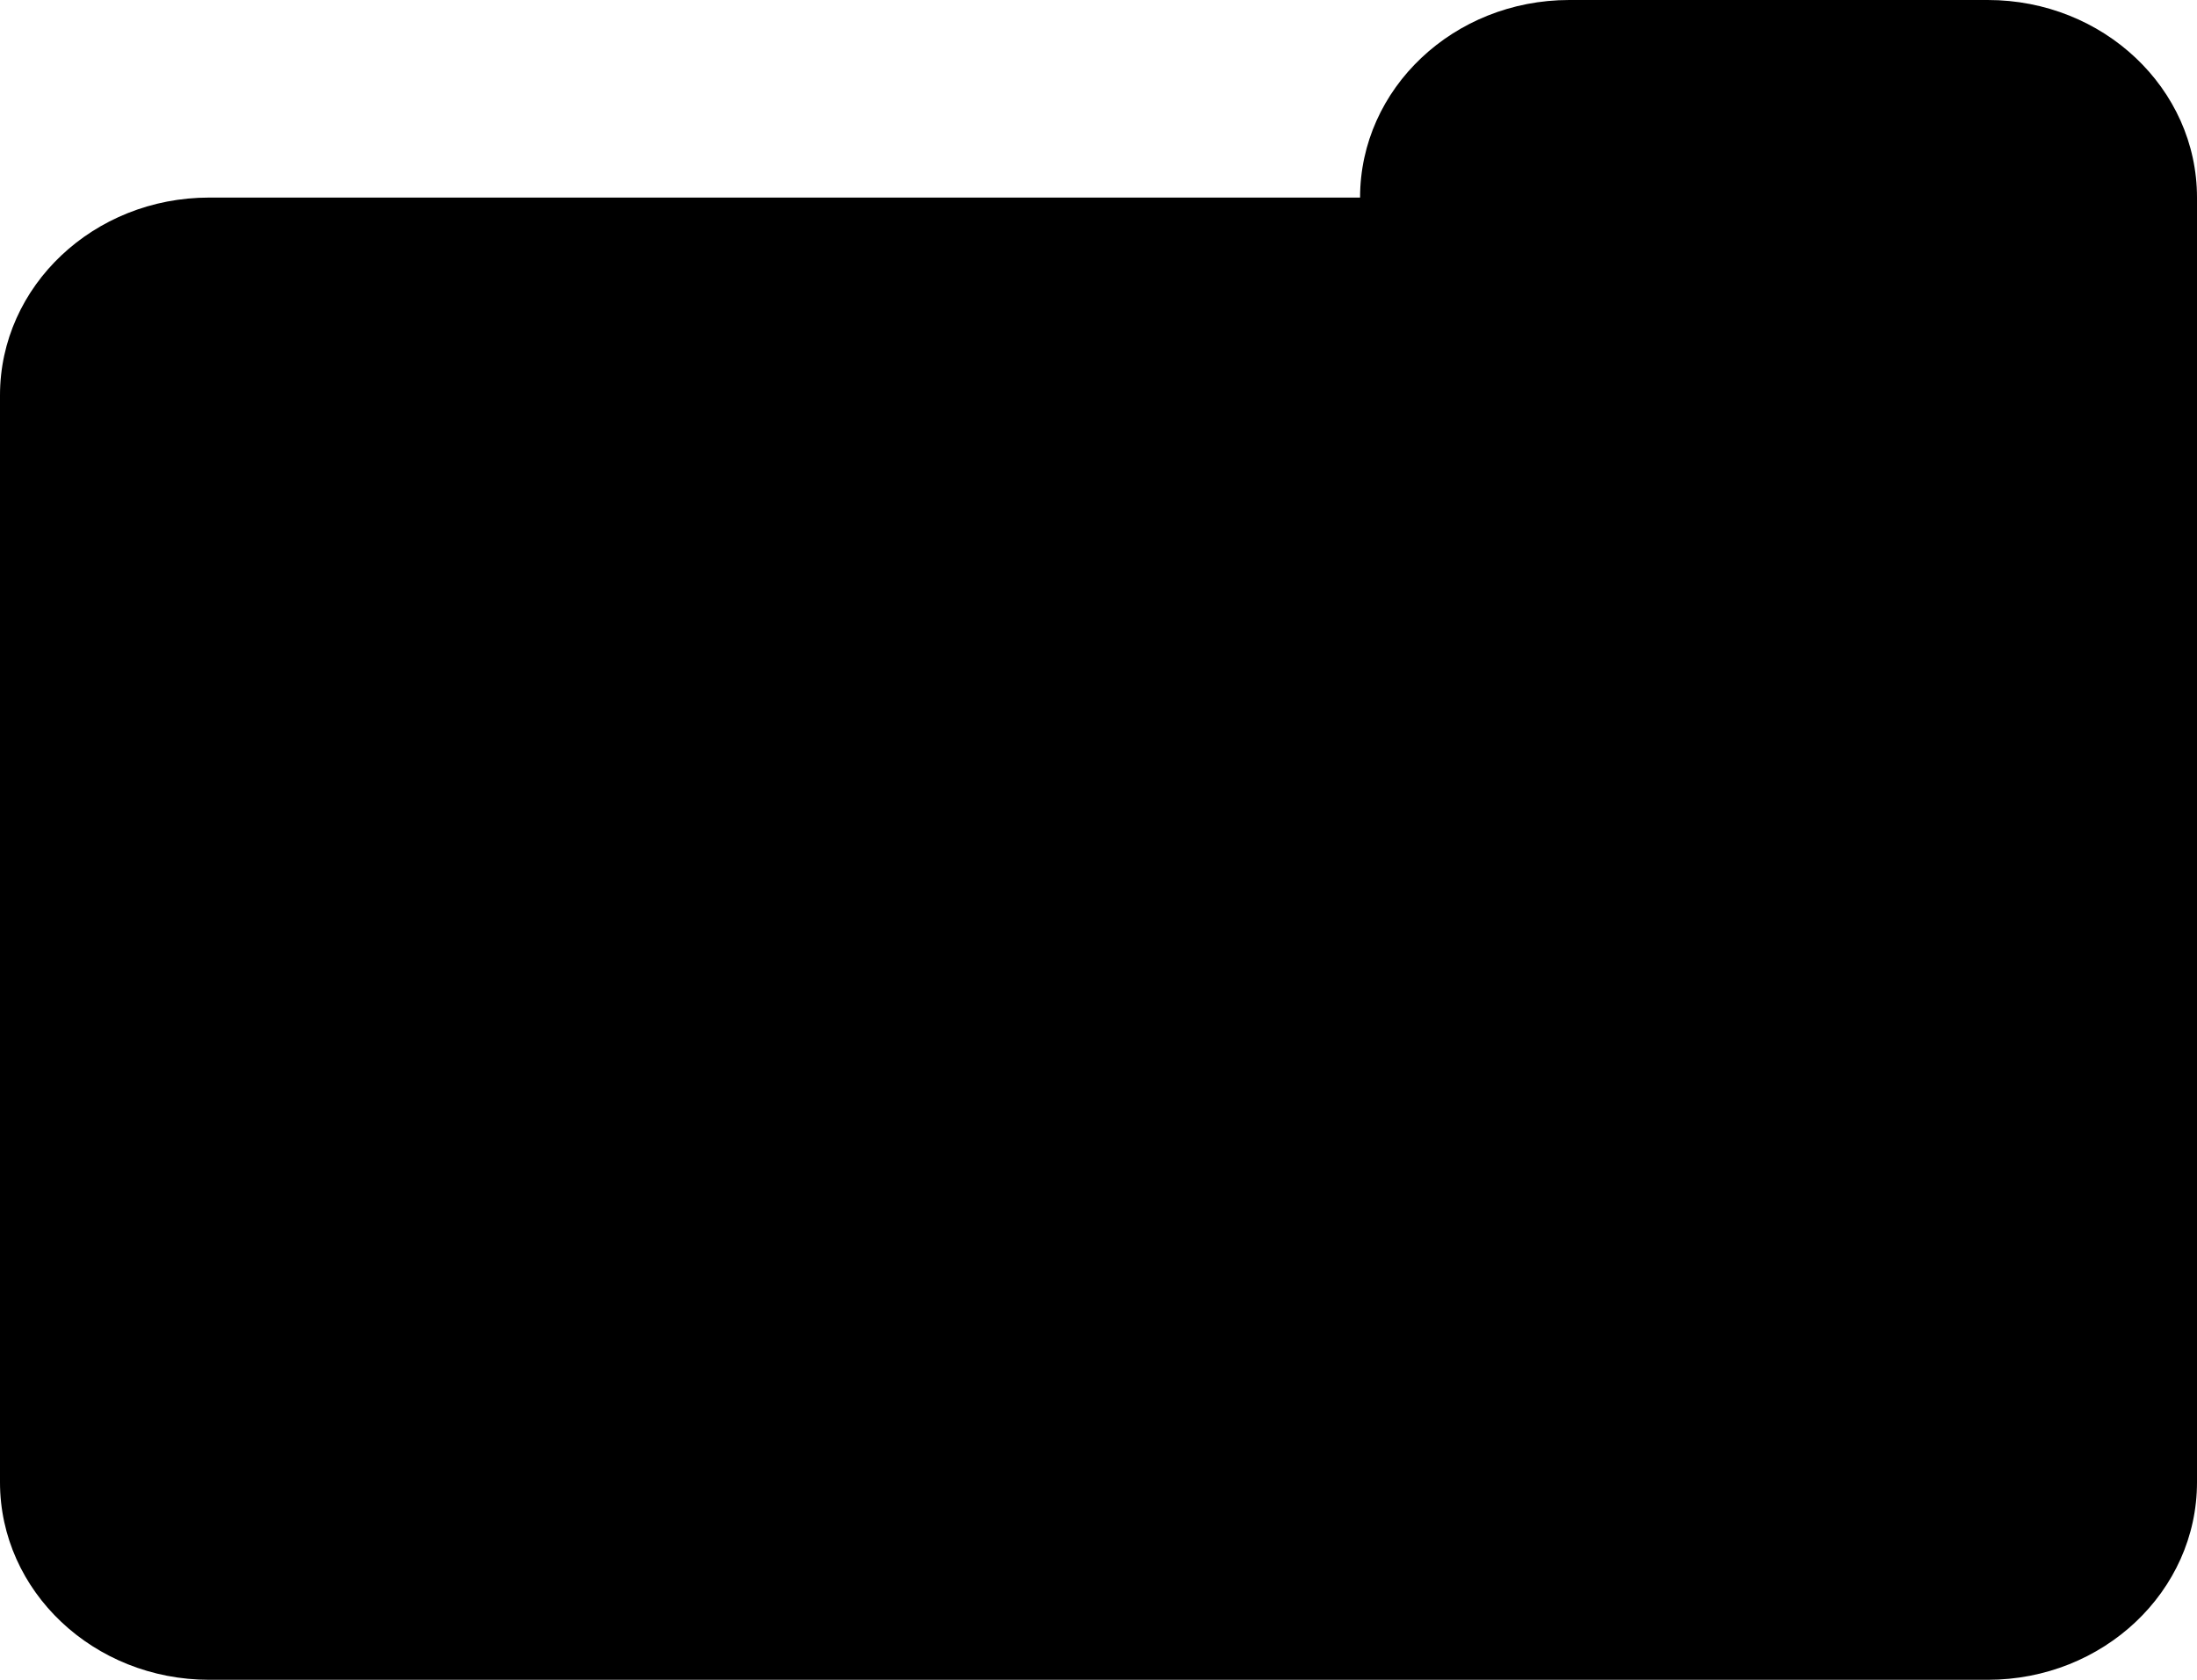 <svg width="17" height="13" viewBox="0 0 17 13" fill="black" xmlns="http://www.w3.org/2000/svg"><path d="M12.143 0C11.249 0 10.524 0.685 10.524 1.529H1.619C0.725 1.529 0 2.214 0 3.059V11.471C0 12.315 0.725 13 1.619 13H15.381C16.275 13 17 12.315 17 11.471V1.529C17 0.685 16.275 0 15.381 0H12.143Z" /></svg>